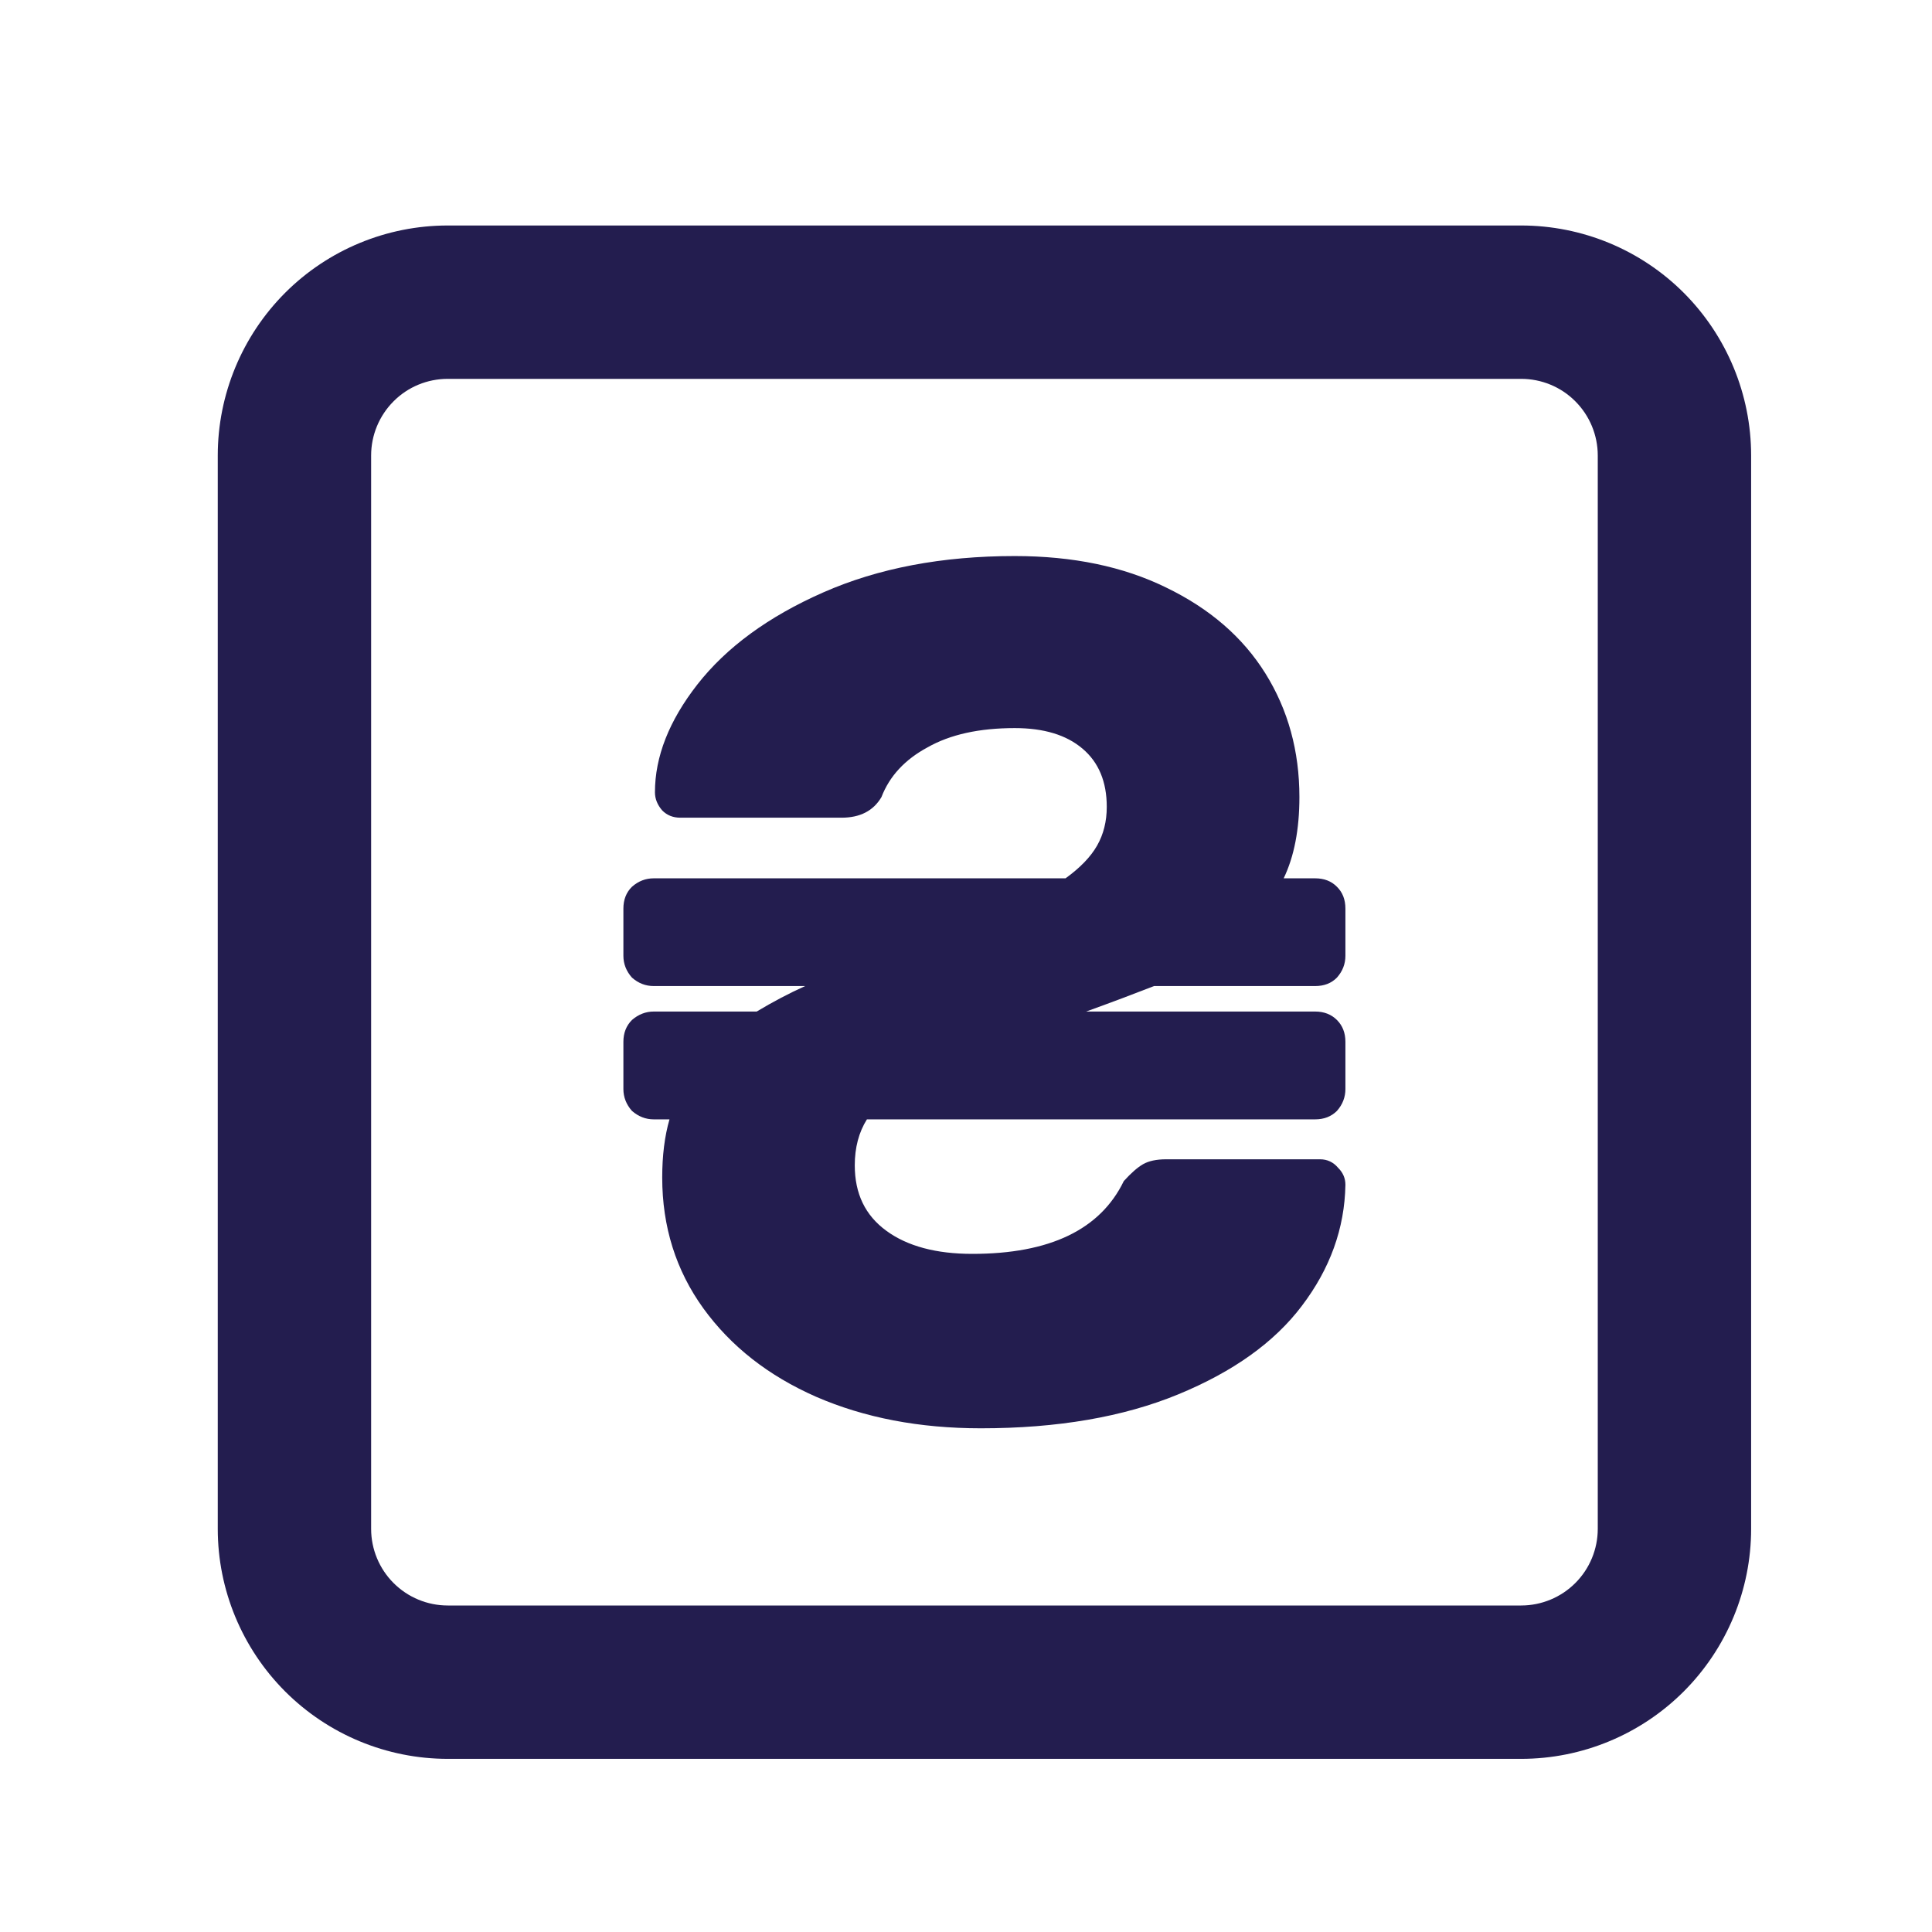 <svg width="21" height="21" viewBox="0 0 21 21" fill="none" xmlns="http://www.w3.org/2000/svg">
<path d="M16.534 2.451H4.867C4.204 2.451 3.568 2.714 3.099 3.183C2.631 3.652 2.367 4.288 2.367 4.951V16.618C2.367 17.281 2.631 17.916 3.099 18.385C3.568 18.854 4.204 19.118 4.867 19.118H16.534C17.197 19.118 17.833 18.854 18.302 18.385C18.77 17.916 19.034 17.281 19.034 16.618V4.951C19.034 4.288 18.77 3.652 18.302 3.183C17.833 2.714 17.197 2.451 16.534 2.451ZM17.367 16.618C17.367 16.839 17.279 17.051 17.123 17.207C16.967 17.363 16.755 17.451 16.534 17.451H4.867C4.646 17.451 4.434 17.363 4.278 17.207C4.122 17.051 4.034 16.839 4.034 16.618V4.951C4.034 4.73 4.122 4.518 4.278 4.362C4.434 4.205 4.646 4.118 4.867 4.118H16.534C16.755 4.118 16.967 4.205 17.123 4.362C17.279 4.518 17.367 4.73 17.367 4.951V16.618Z" fill="#231D4F"/>
<path d="M12.544 10.718C12.342 10.797 12.096 10.89 11.806 10.995H14.295C14.392 10.995 14.471 11.026 14.532 11.087C14.594 11.149 14.624 11.228 14.624 11.324V11.838C14.624 11.925 14.594 12.005 14.532 12.075C14.471 12.136 14.392 12.167 14.295 12.167H9.423C9.335 12.307 9.291 12.474 9.291 12.667C9.291 12.975 9.405 13.211 9.634 13.378C9.862 13.545 10.174 13.629 10.569 13.629C11.411 13.629 11.96 13.365 12.215 12.838C12.294 12.751 12.364 12.689 12.425 12.654C12.487 12.619 12.57 12.601 12.675 12.601H14.348C14.427 12.601 14.493 12.632 14.545 12.694C14.598 12.746 14.624 12.808 14.624 12.878C14.616 13.352 14.457 13.791 14.15 14.195C13.852 14.59 13.404 14.91 12.807 15.156C12.21 15.402 11.495 15.525 10.661 15.525C9.994 15.525 9.397 15.411 8.87 15.182C8.352 14.954 7.944 14.634 7.645 14.221C7.347 13.808 7.198 13.334 7.198 12.799C7.198 12.562 7.224 12.351 7.277 12.167H7.106C7.018 12.167 6.939 12.136 6.869 12.075C6.807 12.005 6.776 11.925 6.776 11.838V11.324C6.776 11.228 6.807 11.149 6.869 11.087C6.939 11.026 7.018 10.995 7.106 10.995H8.225C8.4 10.89 8.576 10.797 8.752 10.718H7.106C7.018 10.718 6.939 10.688 6.869 10.626C6.807 10.556 6.776 10.477 6.776 10.389V9.876C6.776 9.779 6.807 9.7 6.869 9.639C6.939 9.577 7.018 9.547 7.106 9.547H11.582C11.741 9.432 11.855 9.314 11.925 9.191C11.995 9.068 12.03 8.928 12.03 8.77C12.03 8.498 11.943 8.287 11.767 8.138C11.591 7.988 11.345 7.914 11.03 7.914C10.643 7.914 10.327 7.984 10.081 8.124C9.836 8.256 9.669 8.436 9.581 8.664C9.493 8.814 9.348 8.888 9.147 8.888H7.395C7.316 8.888 7.25 8.862 7.198 8.809C7.145 8.748 7.119 8.682 7.119 8.612C7.119 8.225 7.272 7.835 7.58 7.44C7.896 7.036 8.352 6.702 8.949 6.439C9.546 6.176 10.239 6.044 11.03 6.044C11.662 6.044 12.21 6.158 12.675 6.386C13.149 6.615 13.509 6.926 13.755 7.321C14.001 7.716 14.124 8.164 14.124 8.664C14.124 9.015 14.067 9.31 13.953 9.547H14.295C14.392 9.547 14.471 9.577 14.532 9.639C14.594 9.7 14.624 9.779 14.624 9.876V10.389C14.624 10.477 14.594 10.556 14.532 10.626C14.471 10.688 14.392 10.718 14.295 10.718H12.544Z" fill="#231D4F"/>
</svg>
